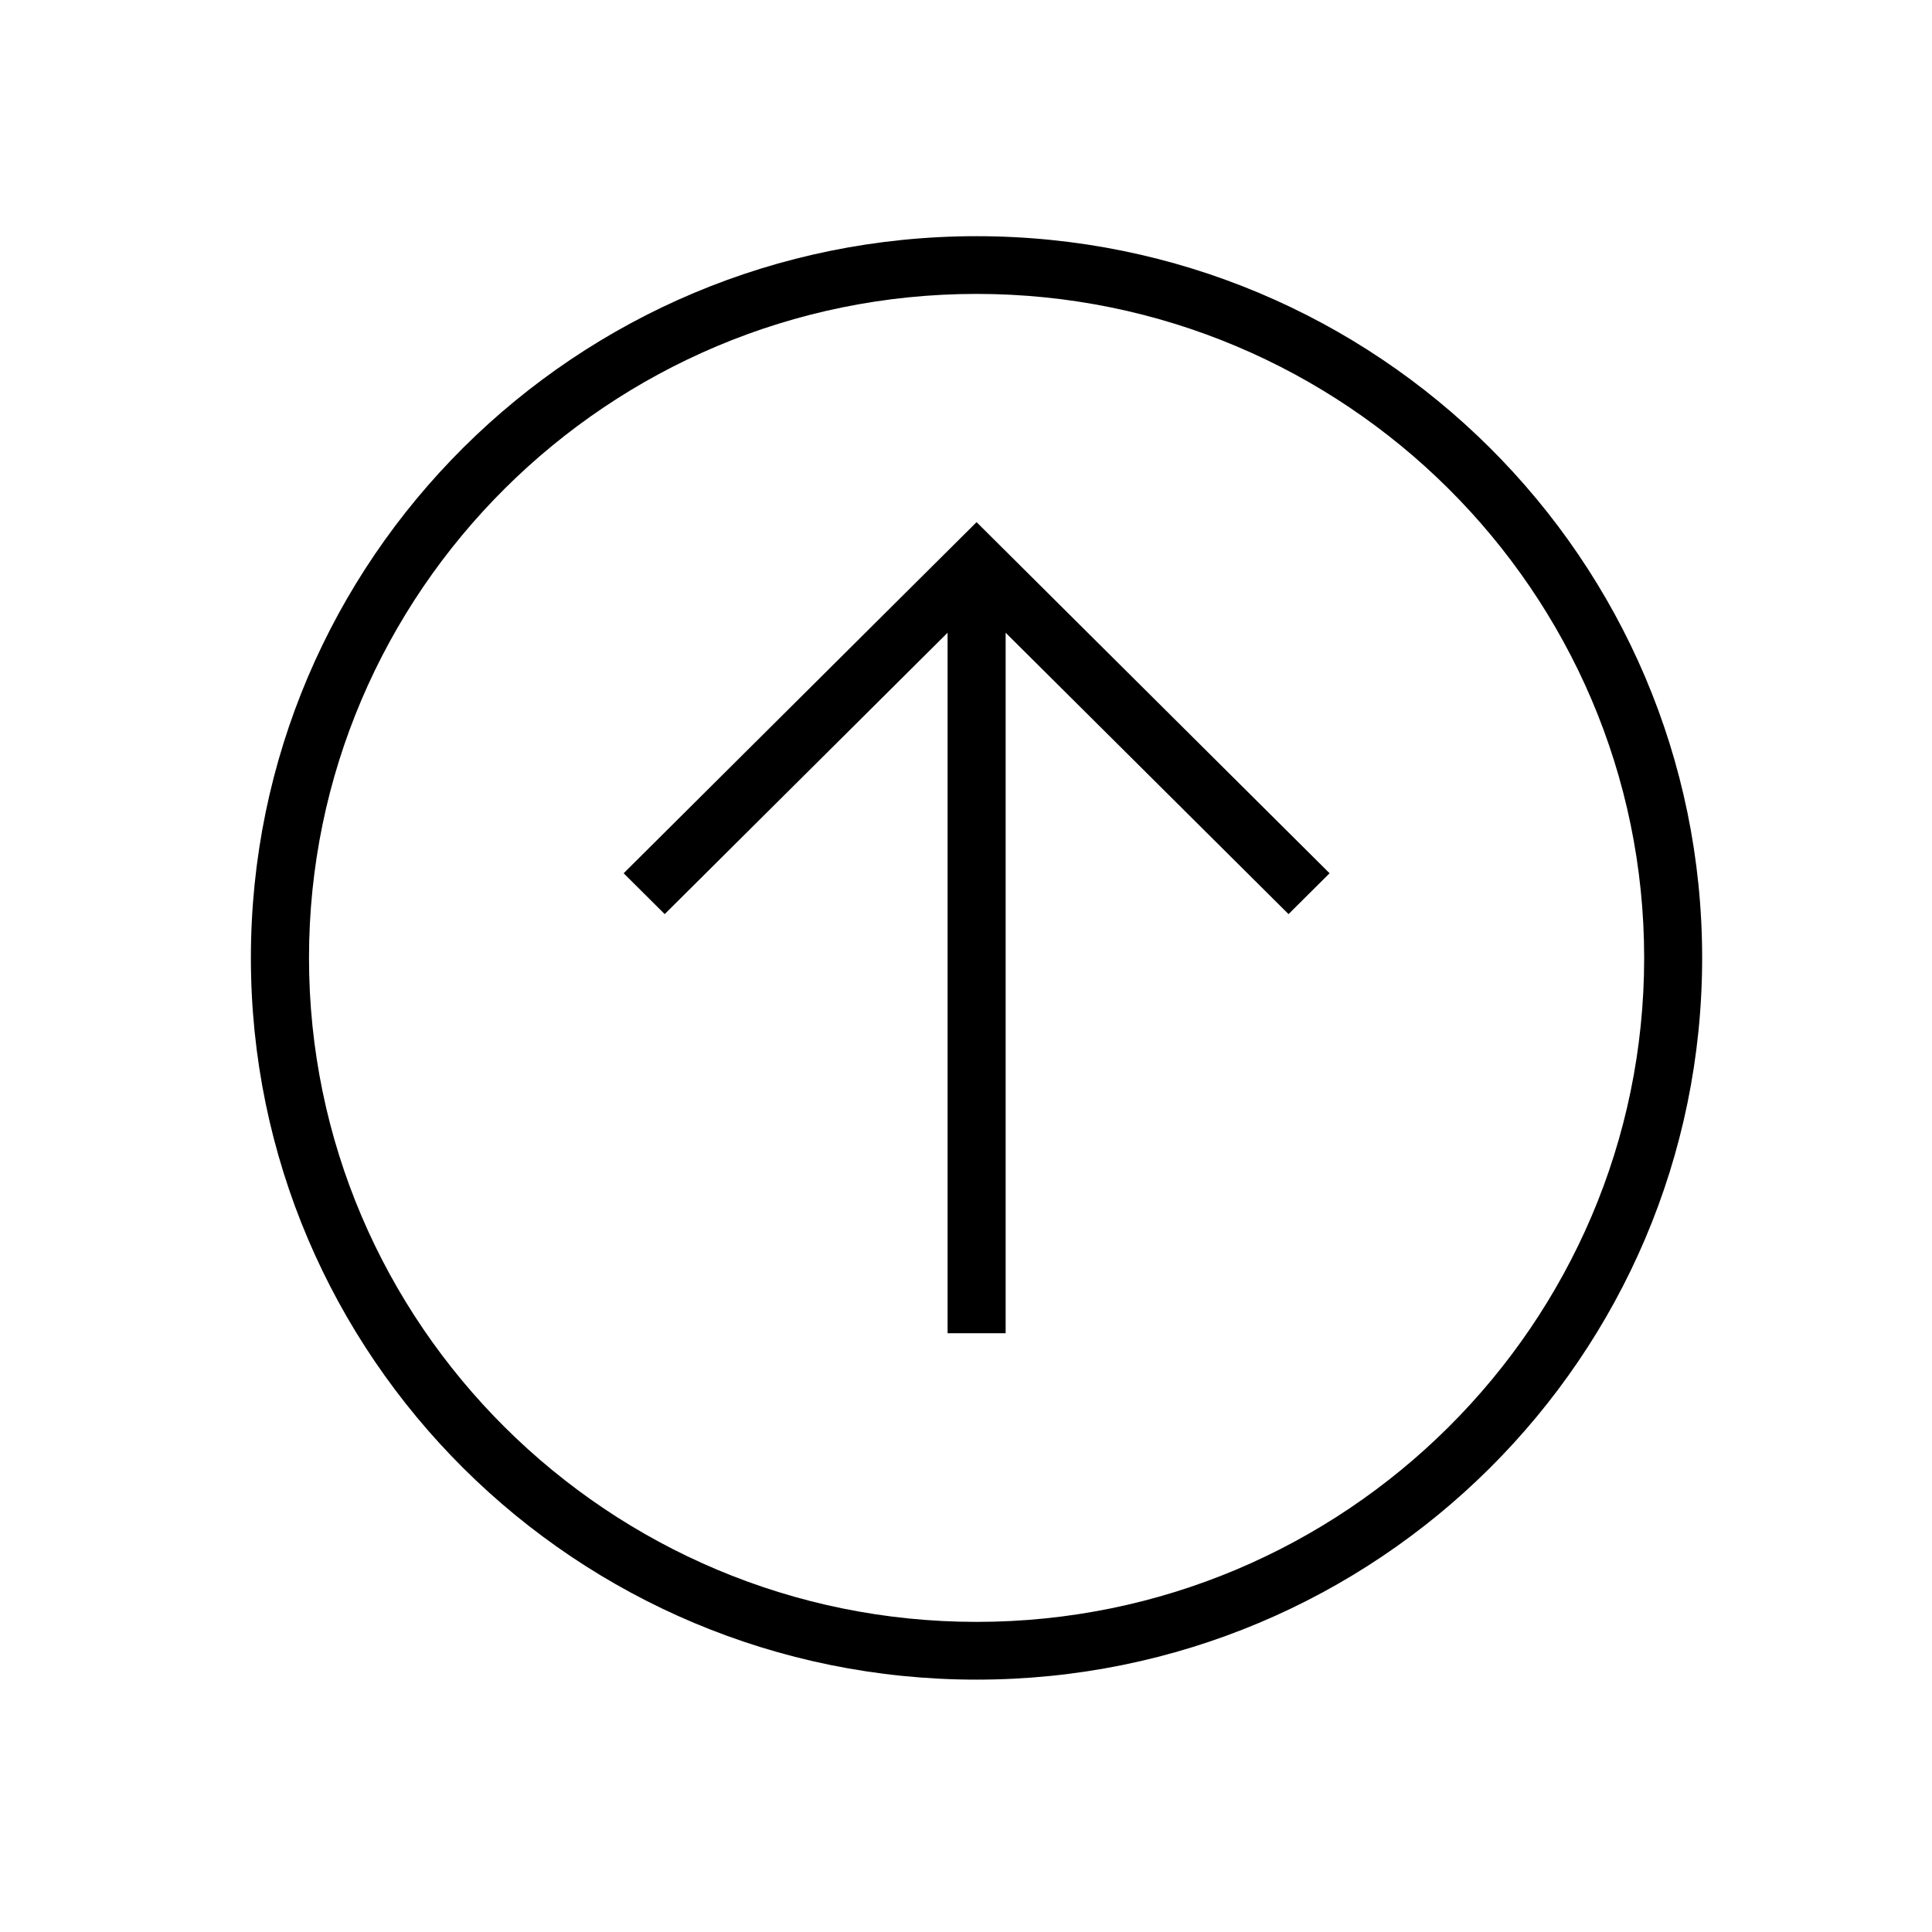 <svg width="64" height="64" viewBox="0 0 64 64" fill="none" xmlns="http://www.w3.org/2000/svg">
<path d="M56.386 31.732C56.386 18.526 45.624 7.824 32.349 7.824C19.073 7.824 8.311 18.526 8.311 31.732C8.311 44.936 19.073 55.64 32.349 55.64C45.624 55.64 56.386 44.936 56.386 31.732ZM10.236 31.732C10.236 19.604 20.157 9.736 32.35 9.736C44.544 9.736 54.465 19.604 54.465 31.732C54.465 43.86 44.546 53.727 32.35 53.727C20.157 53.727 10.236 43.86 10.236 31.732Z" fill="black"/>
<path d="M42.684 30.281L44.044 28.928L32.35 17.297L20.659 28.928L22.019 30.281L31.39 20.96V44.165H33.313V20.96L42.684 30.281Z" fill="black"/>
</svg>
